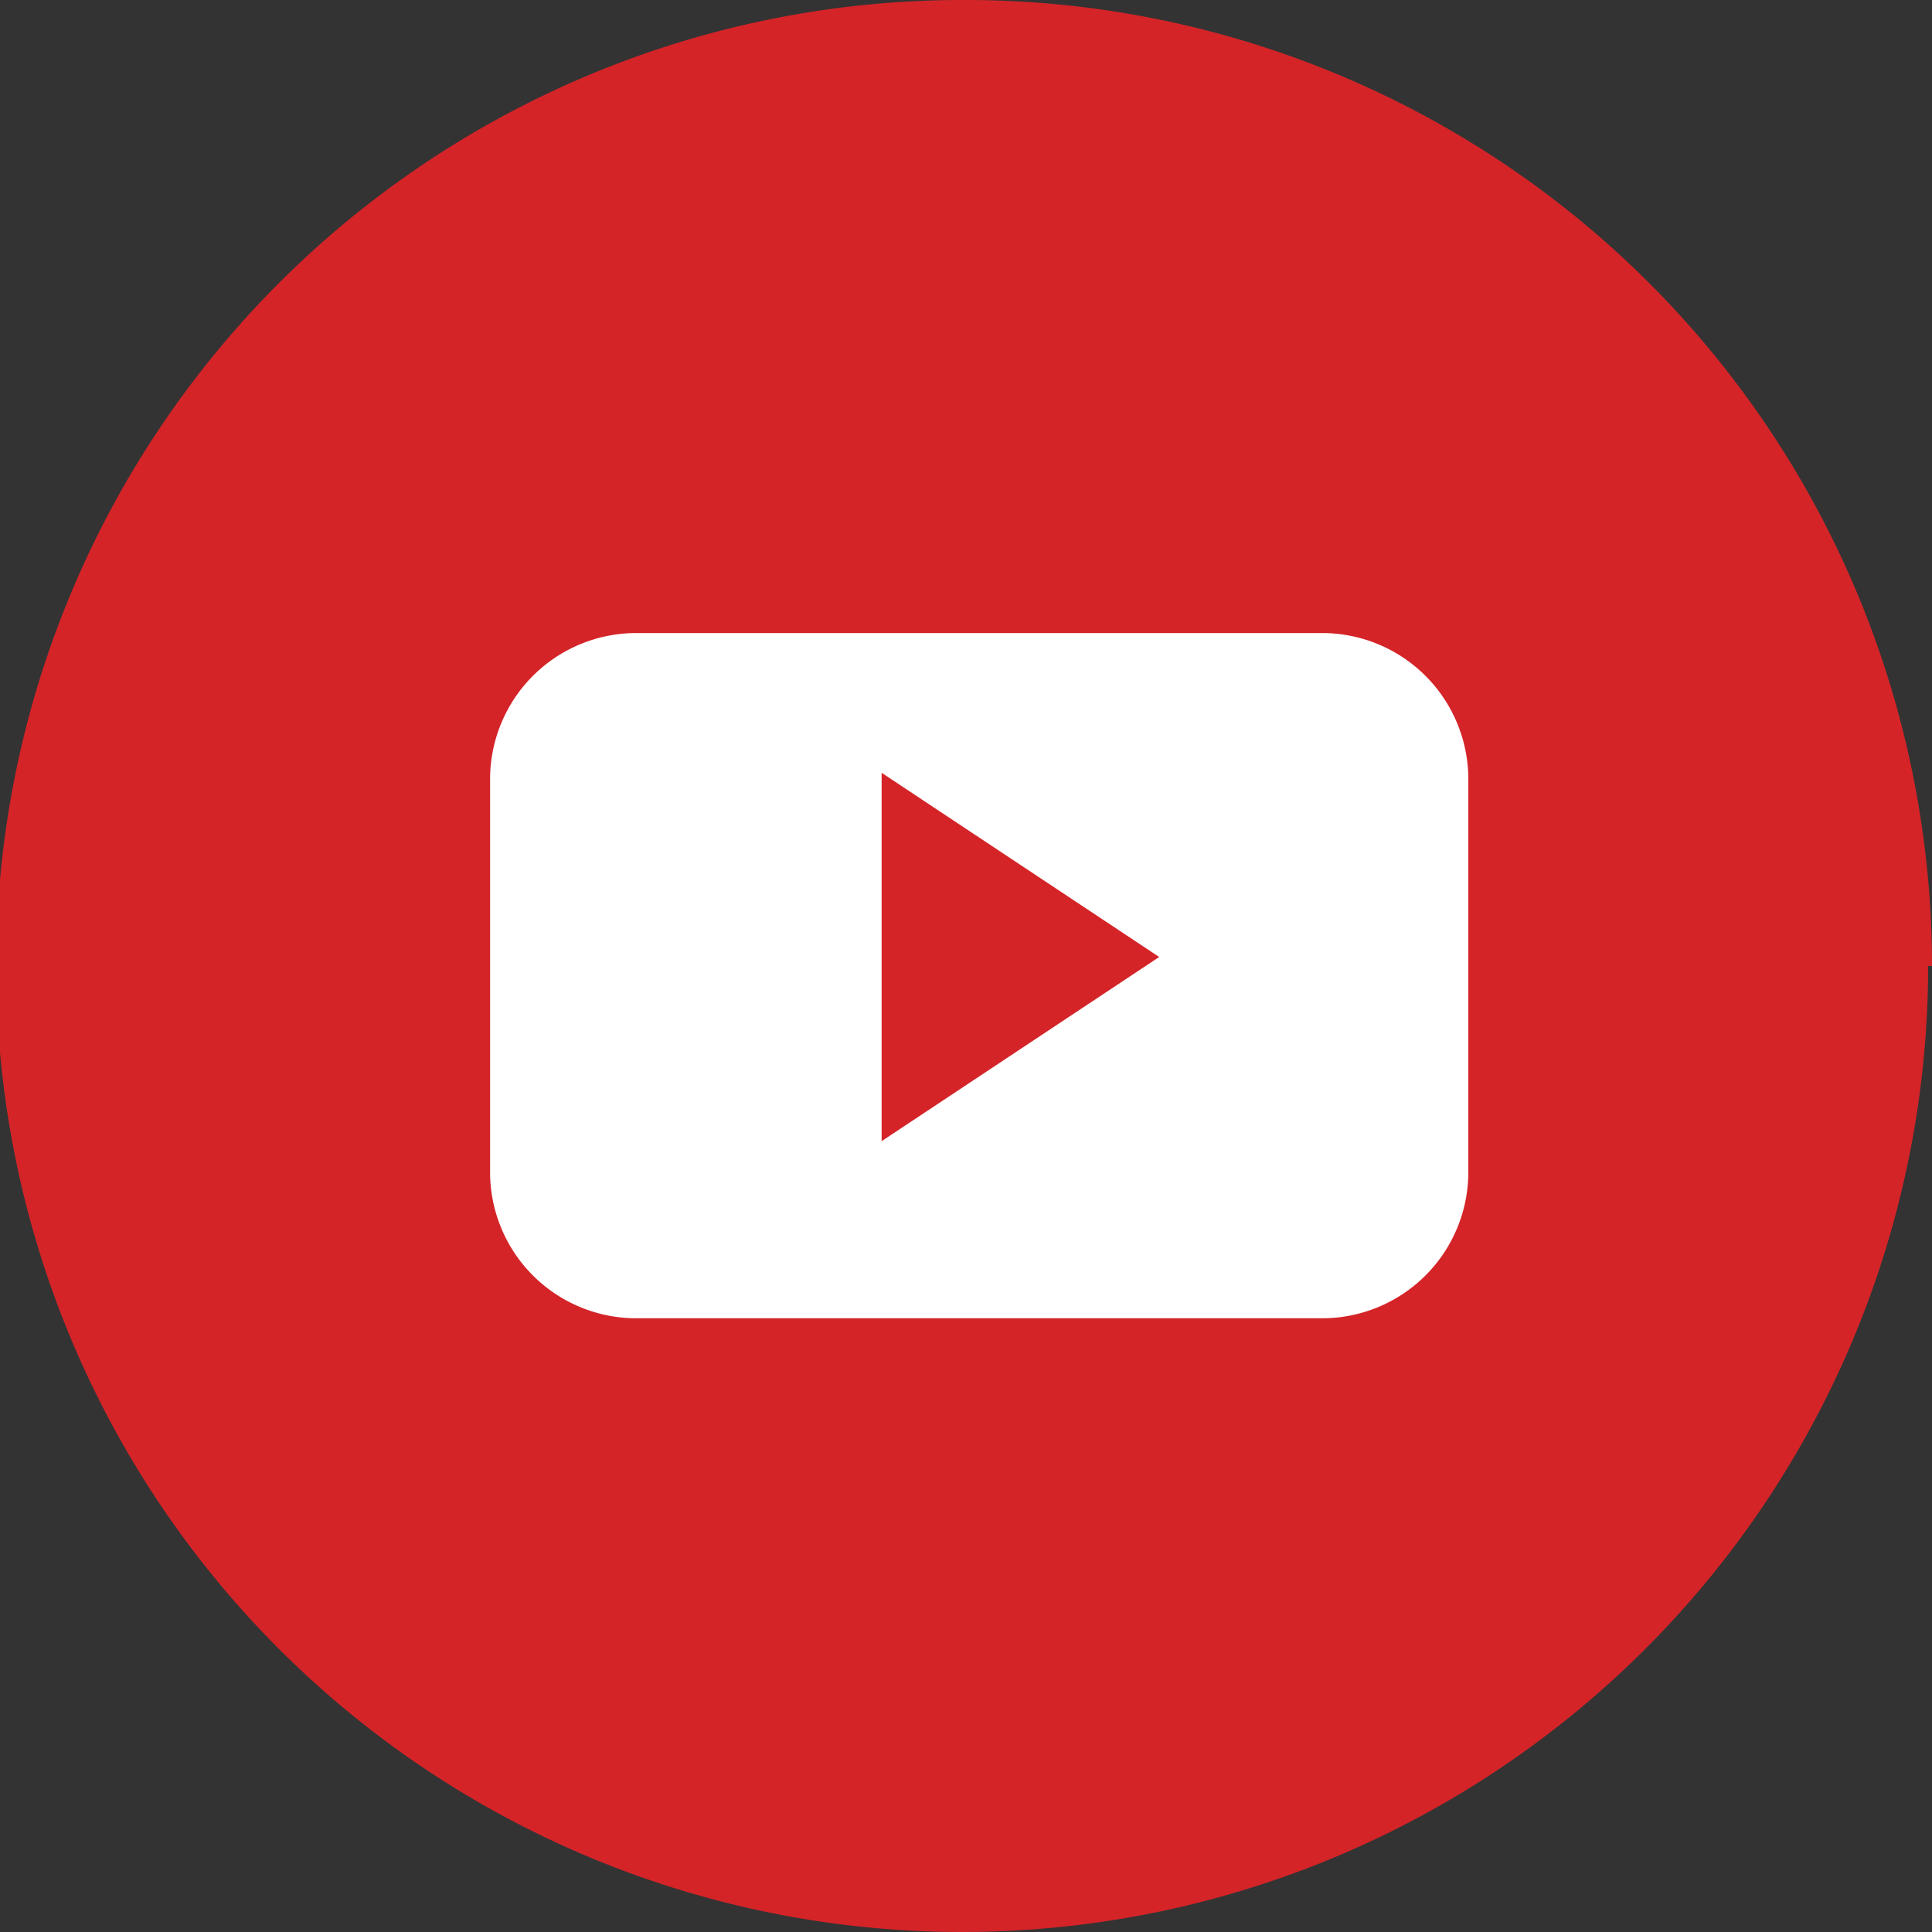 <svg data-name="Layer 1" xmlns="http://www.w3.org/2000/svg" viewBox="0 0 30 30"><rect x="0" y="0" width="30" height="30" fill="#333333" stroke="none"/><defs><clipPath id="a"><path fill="none" d="M0-.04h30v30.08H0z"/></clipPath></defs><g clip-path="url(#a)"><path d="M29.94 15A15 15 0 1 1 15 0a15 15 0 0 1 15 15zm0 0" fill="#d42428"/></g><path d="M22.8 12.1a2.27 2.27 0 0 0-2.27-2.27H9.88a2.27 2.27 0 0 0-2.27 2.27v6.1a2.27 2.27 0 0 0 2.27 2.27h10.65a2.27 2.27 0 0 0 2.27-2.27v-6.1zm-9.11 5.62V12L18 14.86zm0 0" fill="#fff"/></svg>